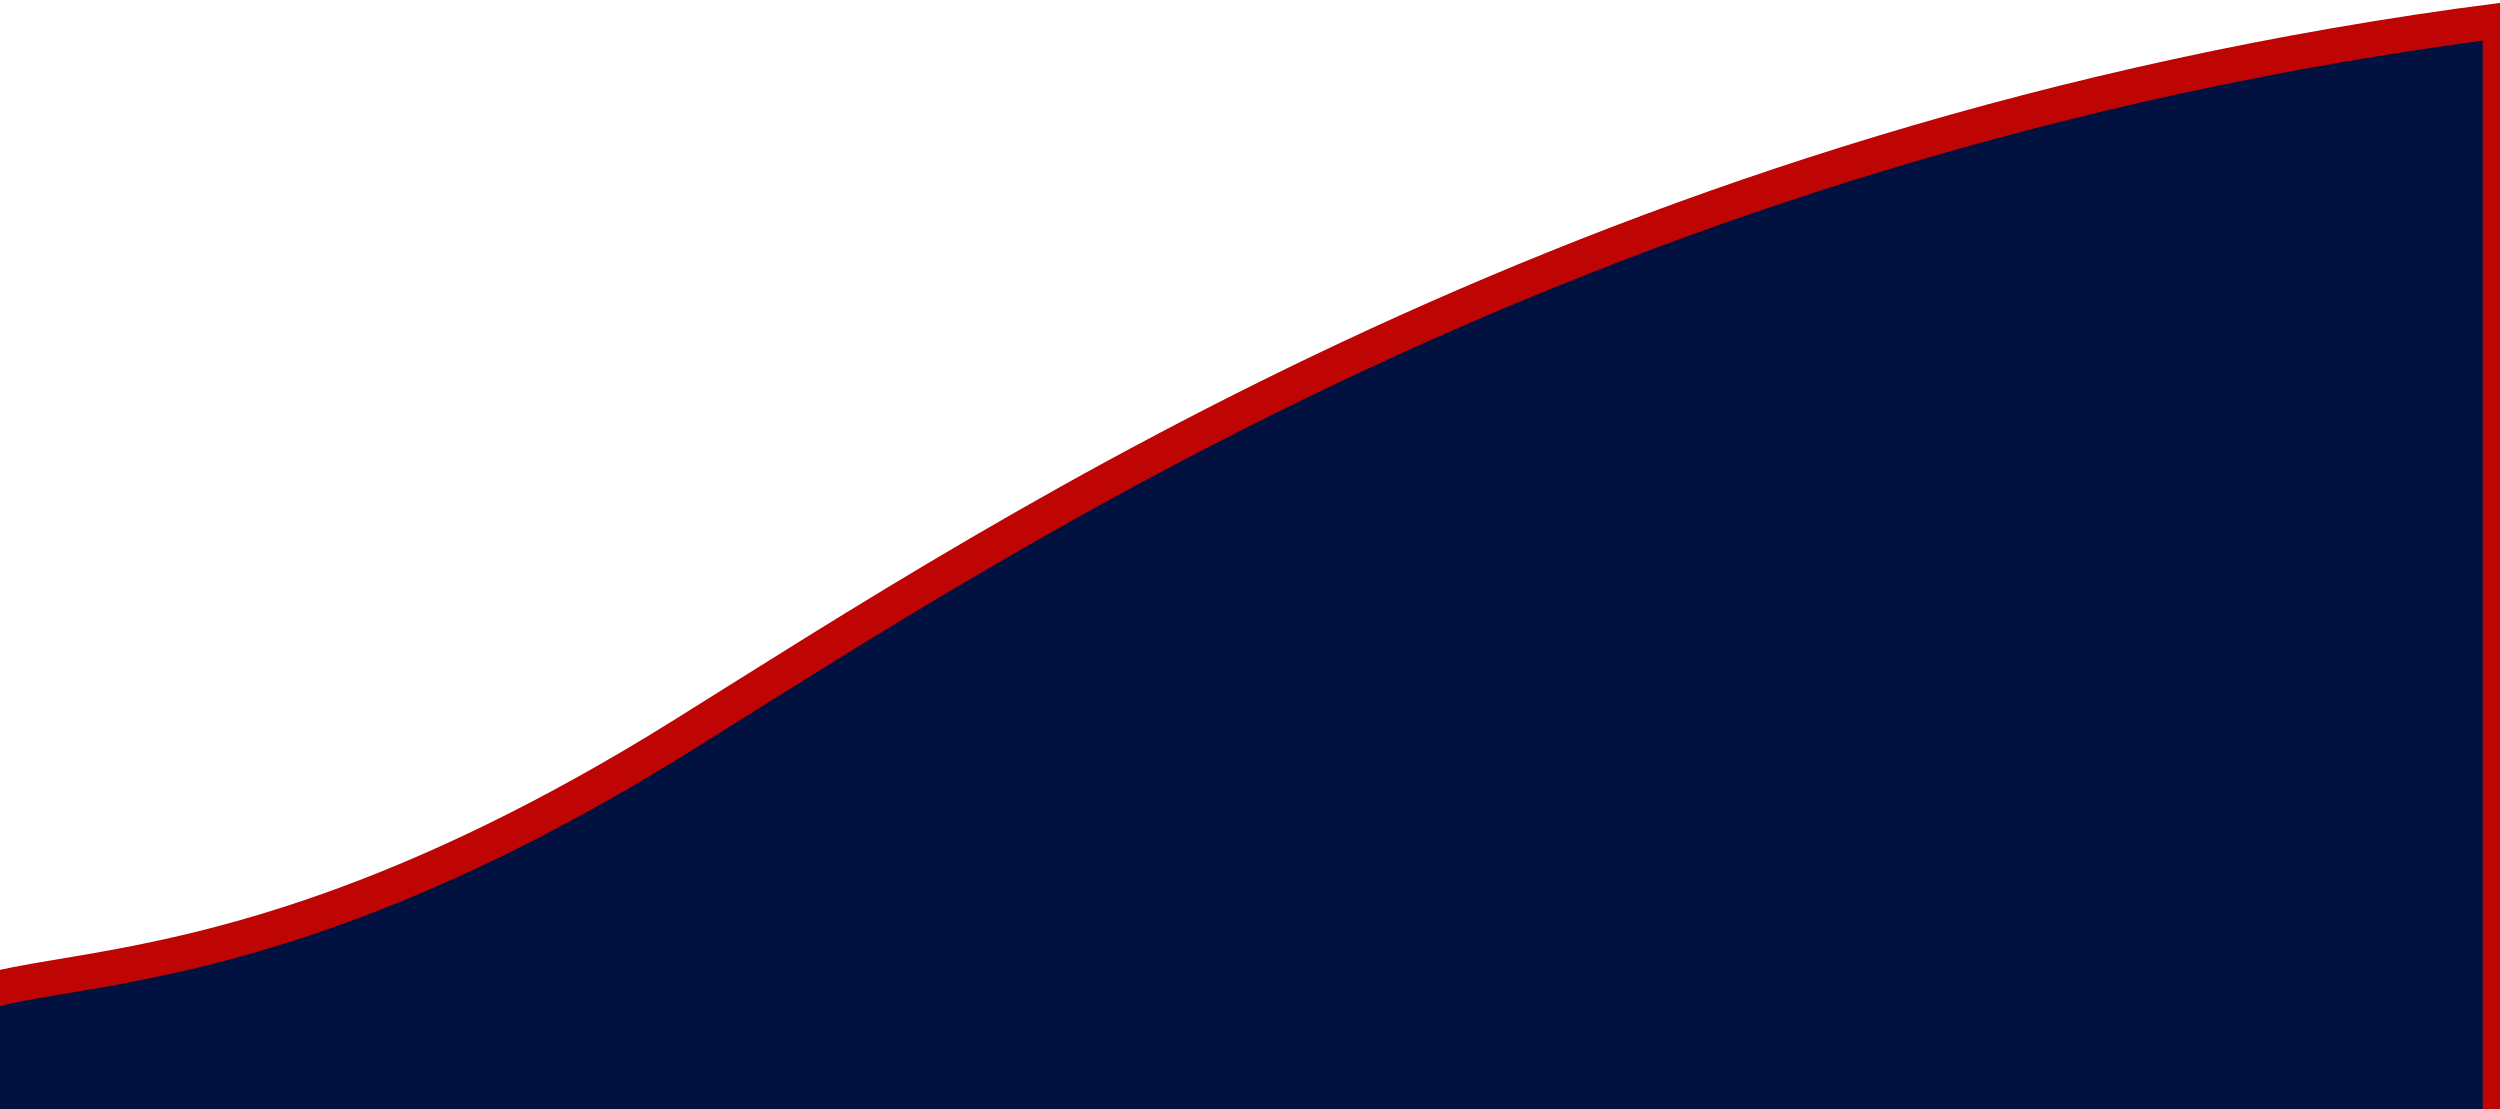 <svg width="1280" height="568" viewBox="0 0 1280 568" fill="none" xmlns="http://www.w3.org/2000/svg">
<path d="M-41.5 551.5C-41.5 464.5 69 551.5 349.5 376.5C517.619 271.613 820.5 70 1280.14 10.5V581.853C811.306 601.353 -41.5 677.574 -41.5 551.5Z" fill="#011140" stroke="#BF0404" stroke-width="18"/>
</svg>

